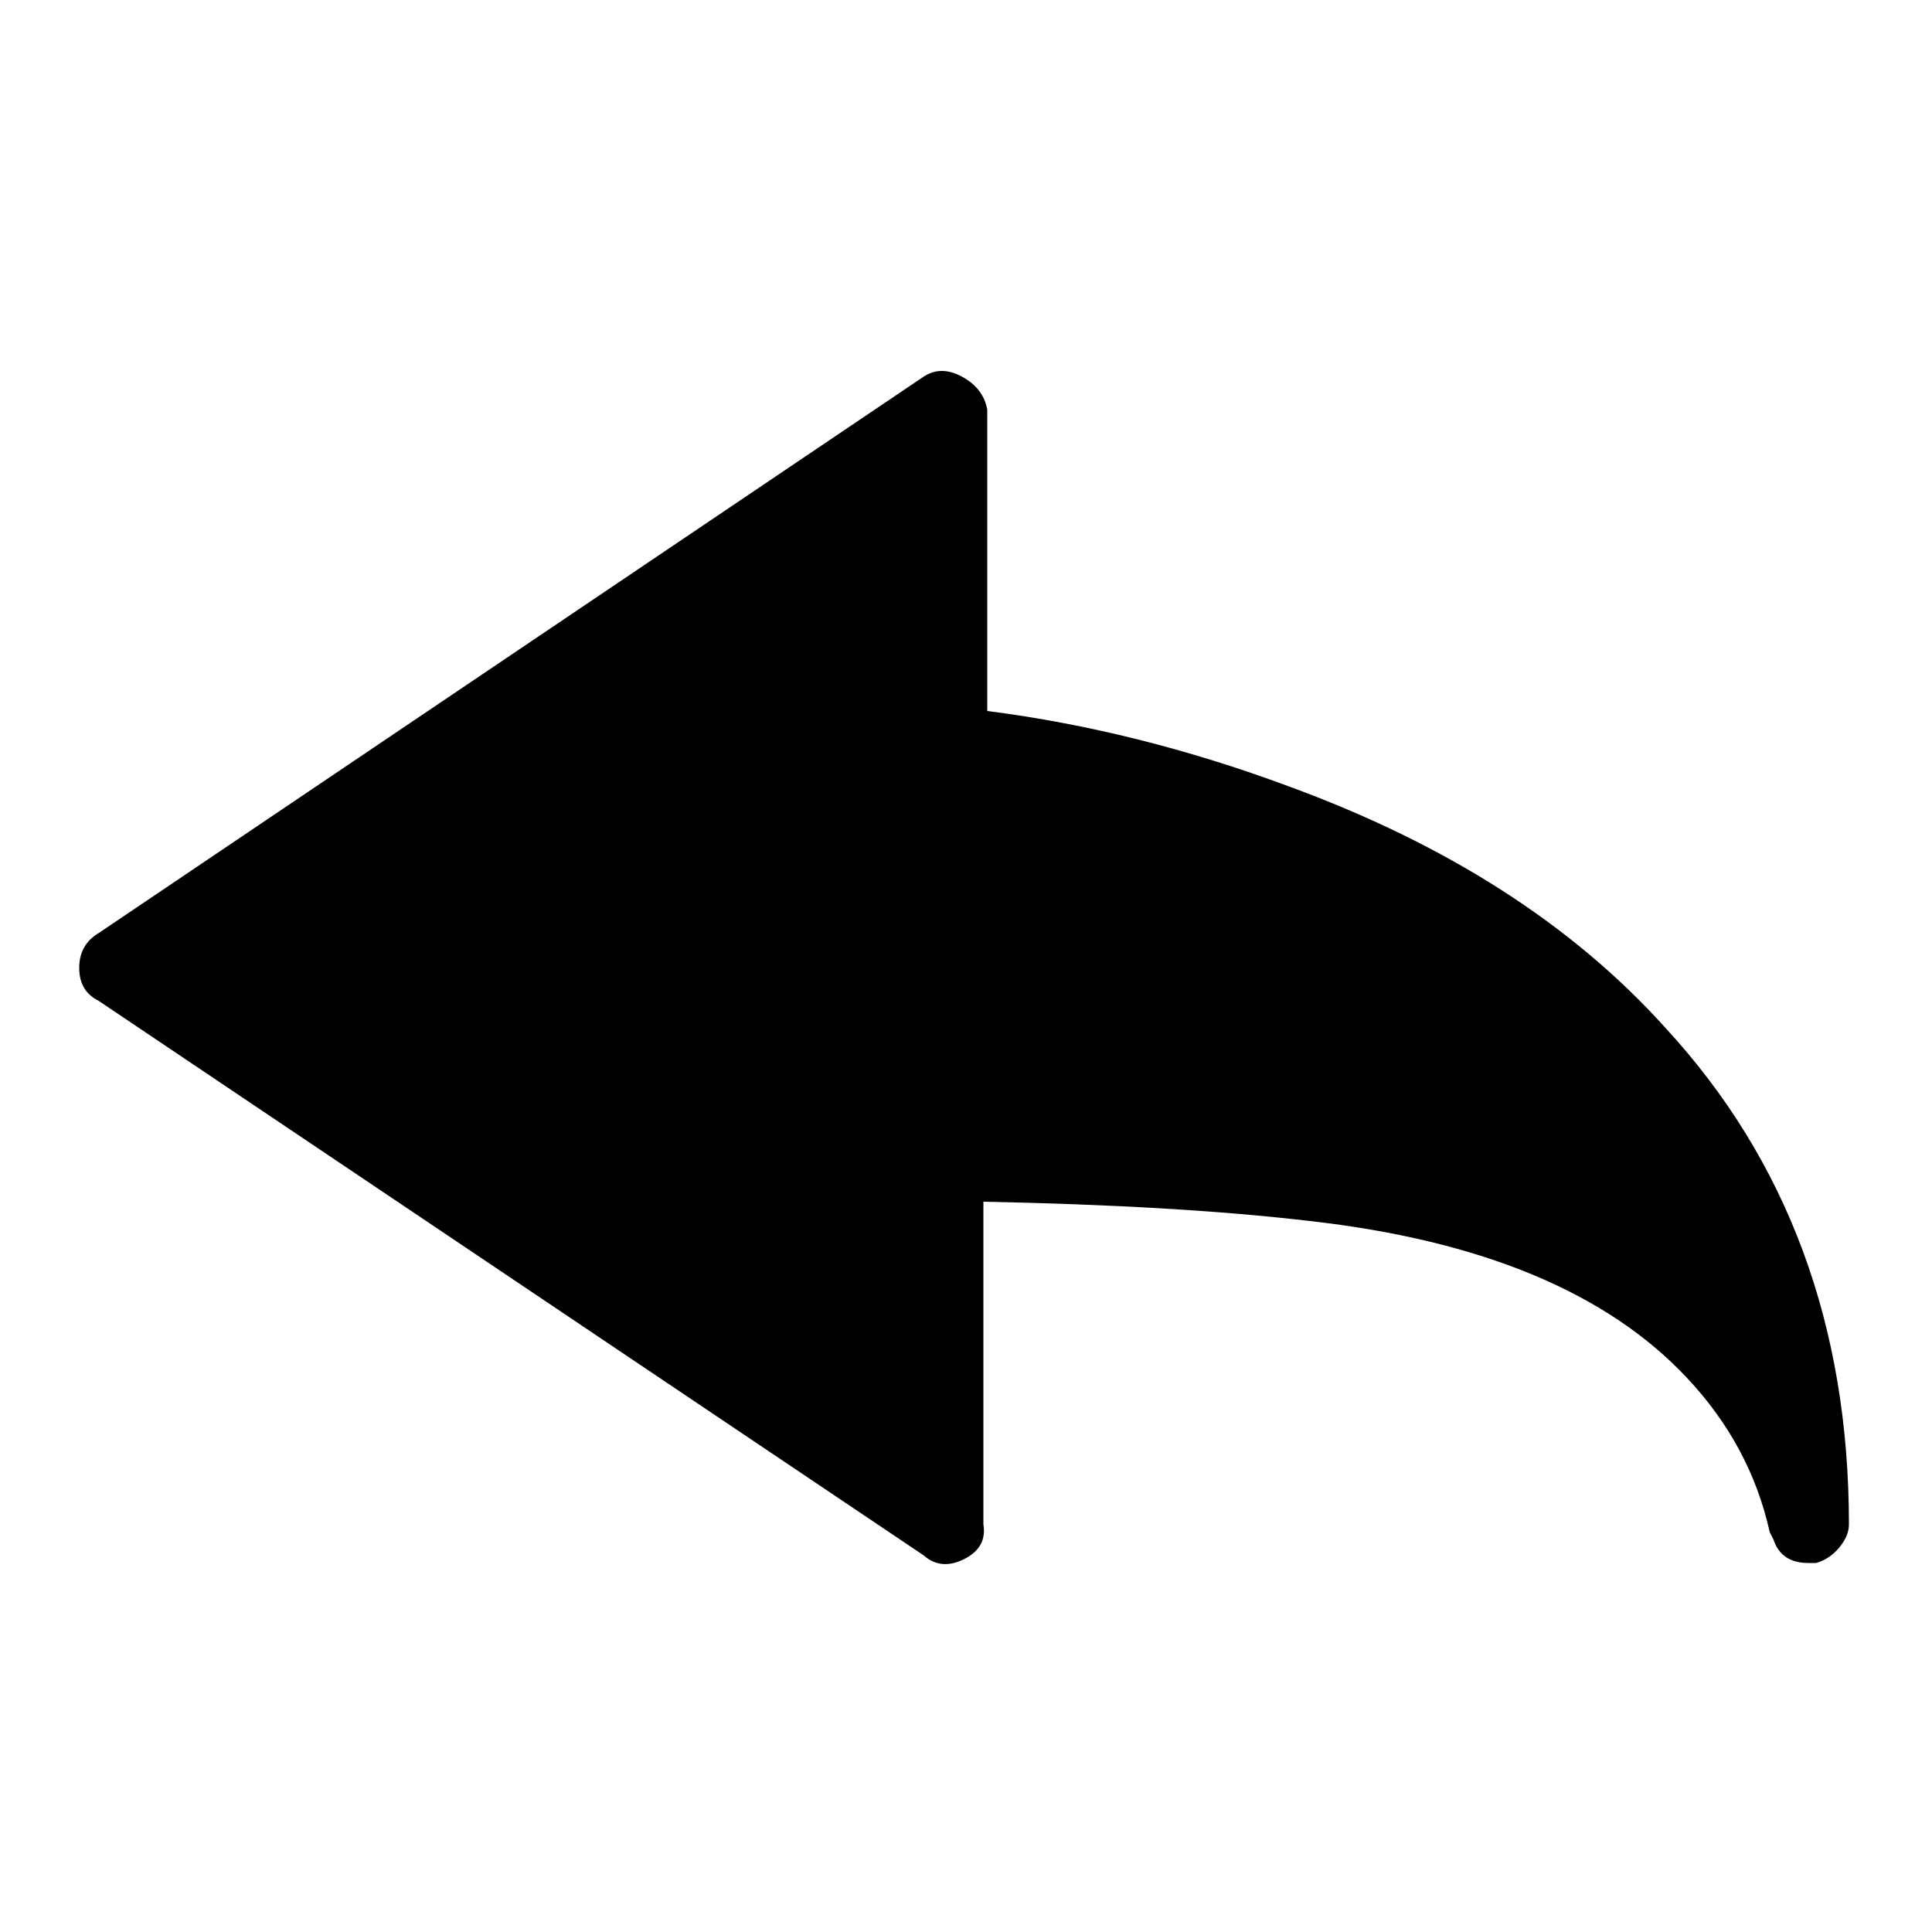 <svg xmlns="http://www.w3.org/2000/svg" viewBox="0 0 1000 1000"><path d="M511 368V212q-2-11-13-17t-20 0L51 483q-10 6-10 18t10 17l427 287q9 8 21 2t10-18V622q101 2 169 10 133 15 195 81 33 35 43 80l2 4q4 12 18 12h4q7-2 12-8t5-12q0-154-95-257-72-80-195-125-78-29-156-39z"/></svg>